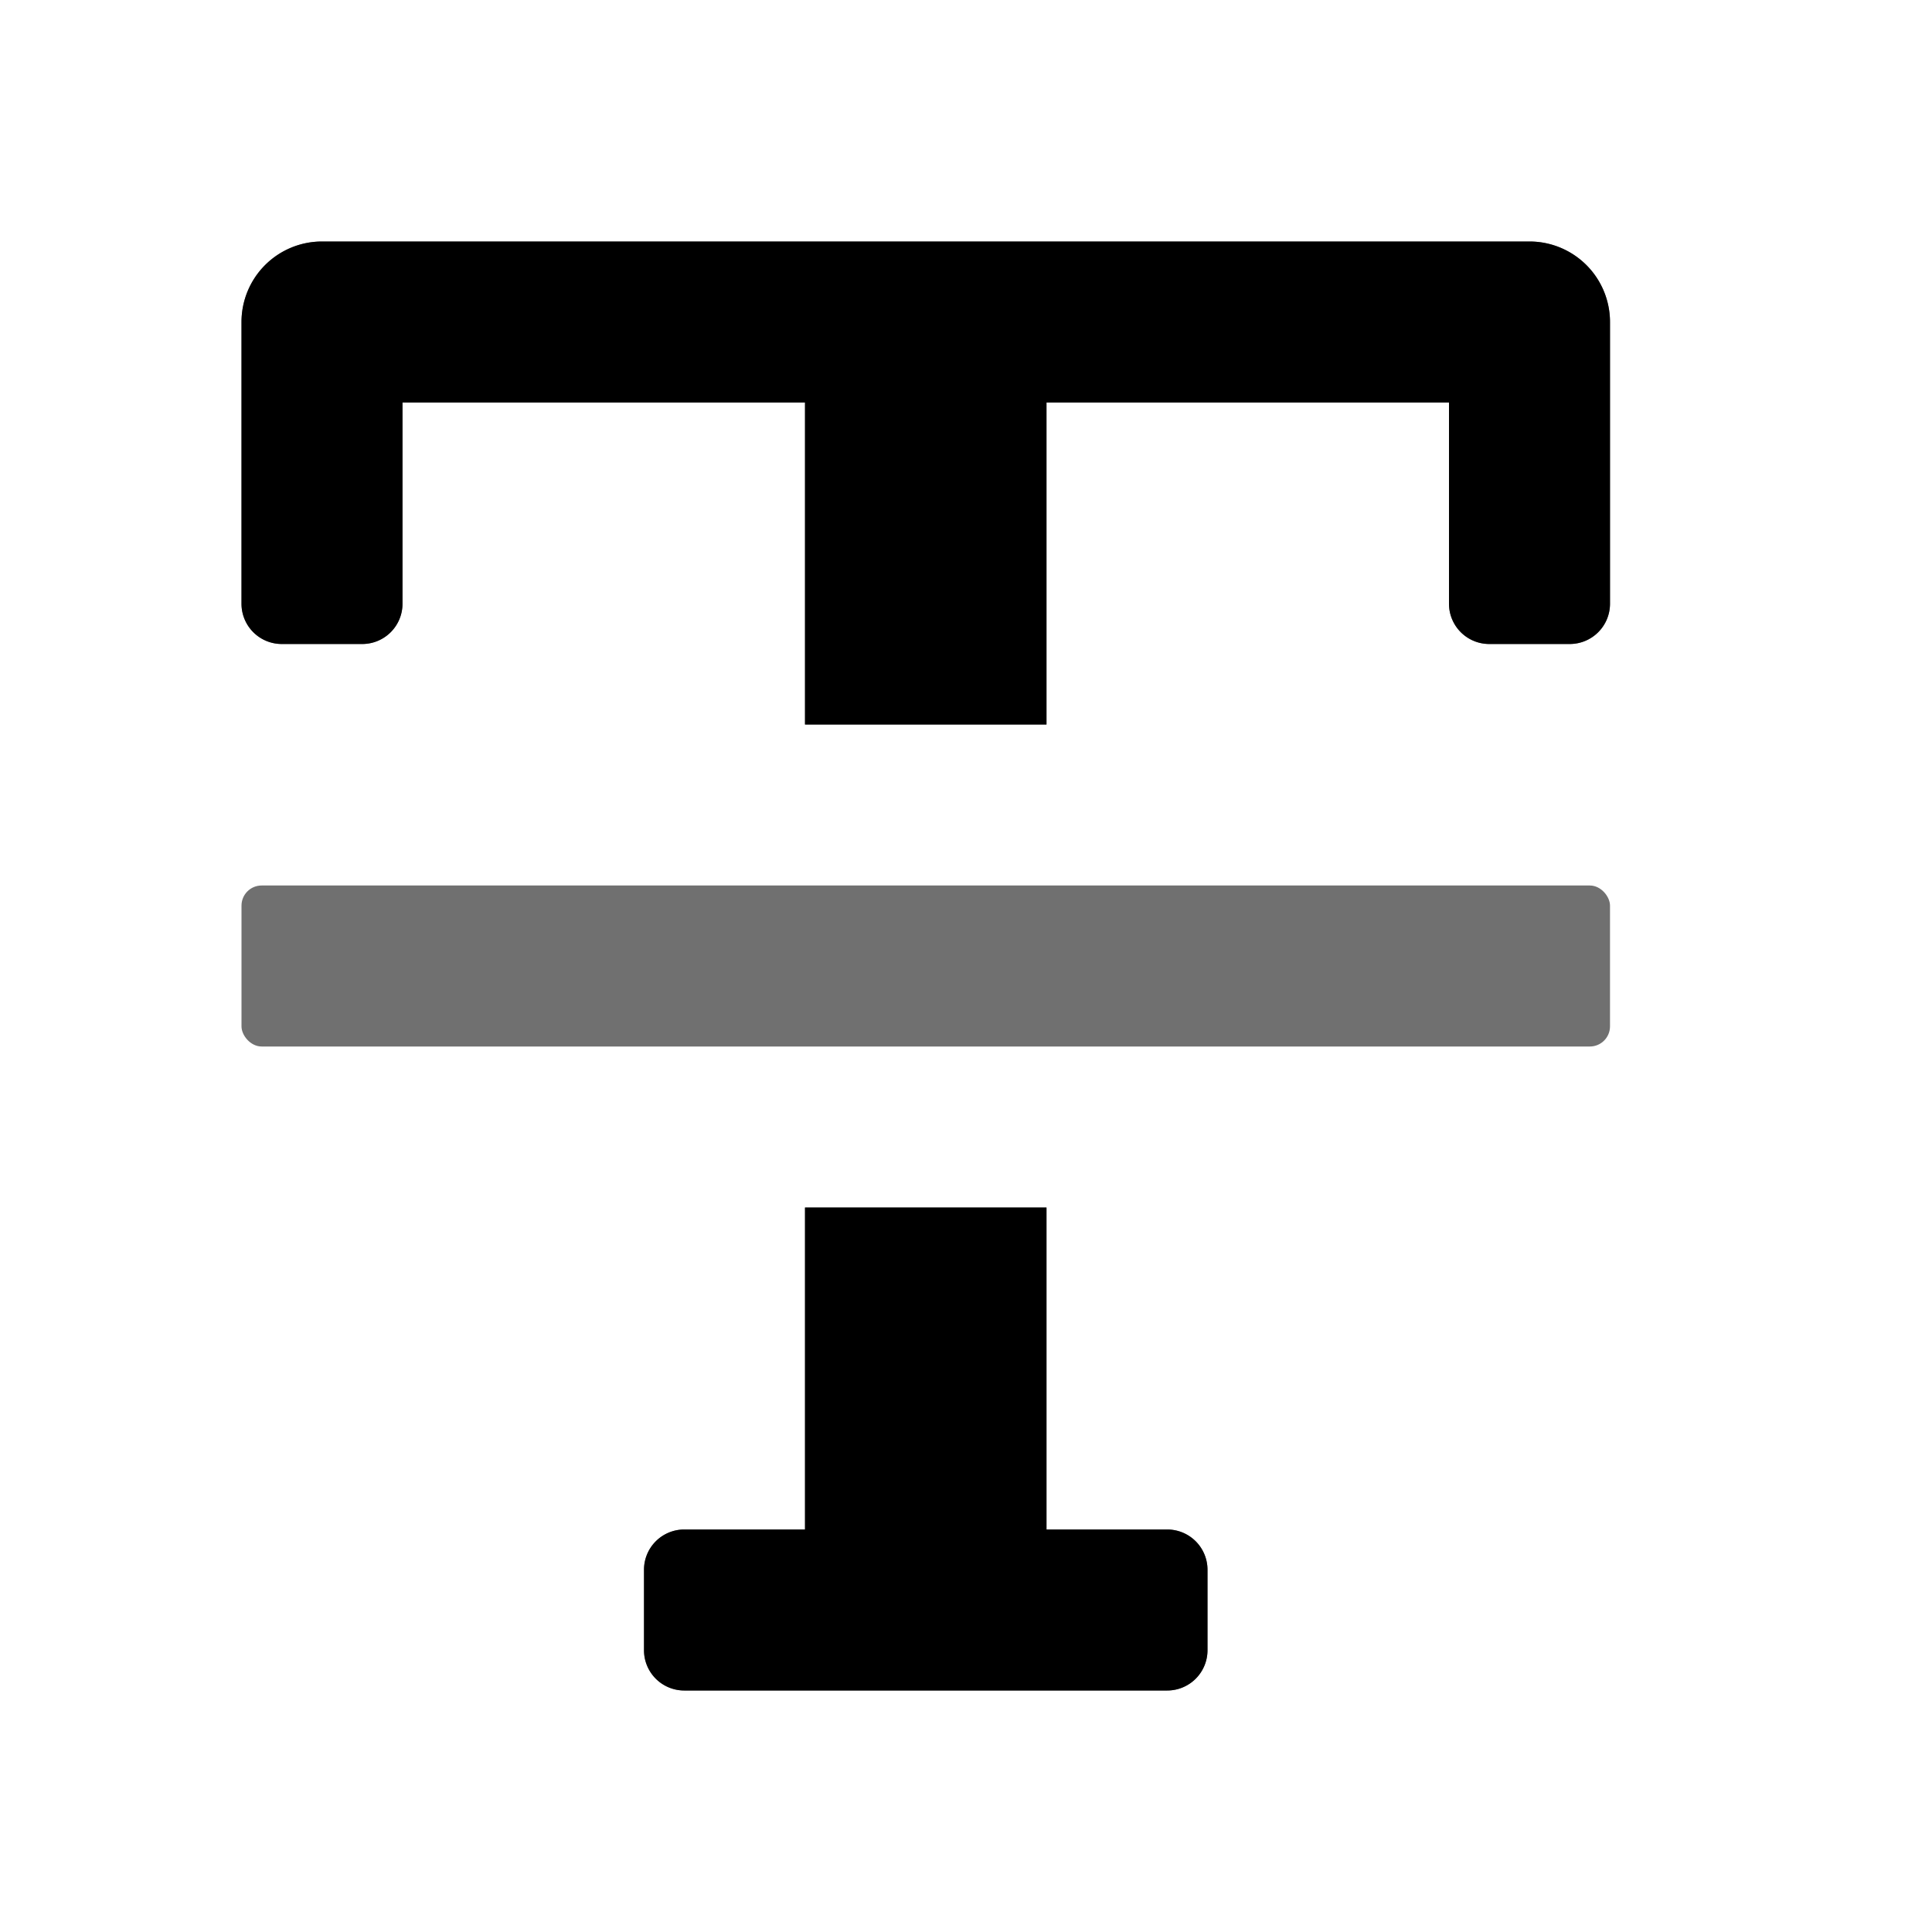 <svg xmlns="http://www.w3.org/2000/svg" data-name="S_TextStrikethrough_24_N@2x" height="48" id="S_TextStrikethrough_24_N_2x" viewBox="0 0 48 48" width="48"><defs><style>.fill{fill:#707070}.cls-1{fill:#000;fill-rule:evenodd}</style></defs><title>S_TextStrikethrough_24_N@2x</title><rect class="fill" height="4" rx=".5" ry=".5" width="34" x="6" y="22"/><path class="fill" d="M29 38h-3v-8h-6v8h-3a1 1 0 0 0-1 1v2a1 1 0 0 0 1 1h12a1 1 0 0 0 1-1v-2a1 1 0 0 0-1-1zM38 6H8a2 2 0 0 0-2 2v7a1 1 0 0 0 1 1h2a1 1 0 0 0 1-1v-5h10v8h6v-8h10v5a1 1 0 0 0 1 1h2a1 1 0 0 0 1-1V8a2 2 0 0 0-2-2z"/><g><path class="cls-1" d="M29 38h-3v-8h-6v8h-3a1 1 0 0 0-1 1v2a1 1 0 0 0 1 1h12a1 1 0 0 0 1-1v-2a1 1 0 0 0-1-1zM38 6H8a2 2 0 0 0-2 2v7a1 1 0 0 0 1 1h2a1 1 0 0 0 1-1v-5h10v8h6v-8h10v5a1 1 0 0 0 1 1h2a1 1 0 0 0 1-1V8a2 2 0 0 0-2-2z"/></g></svg>